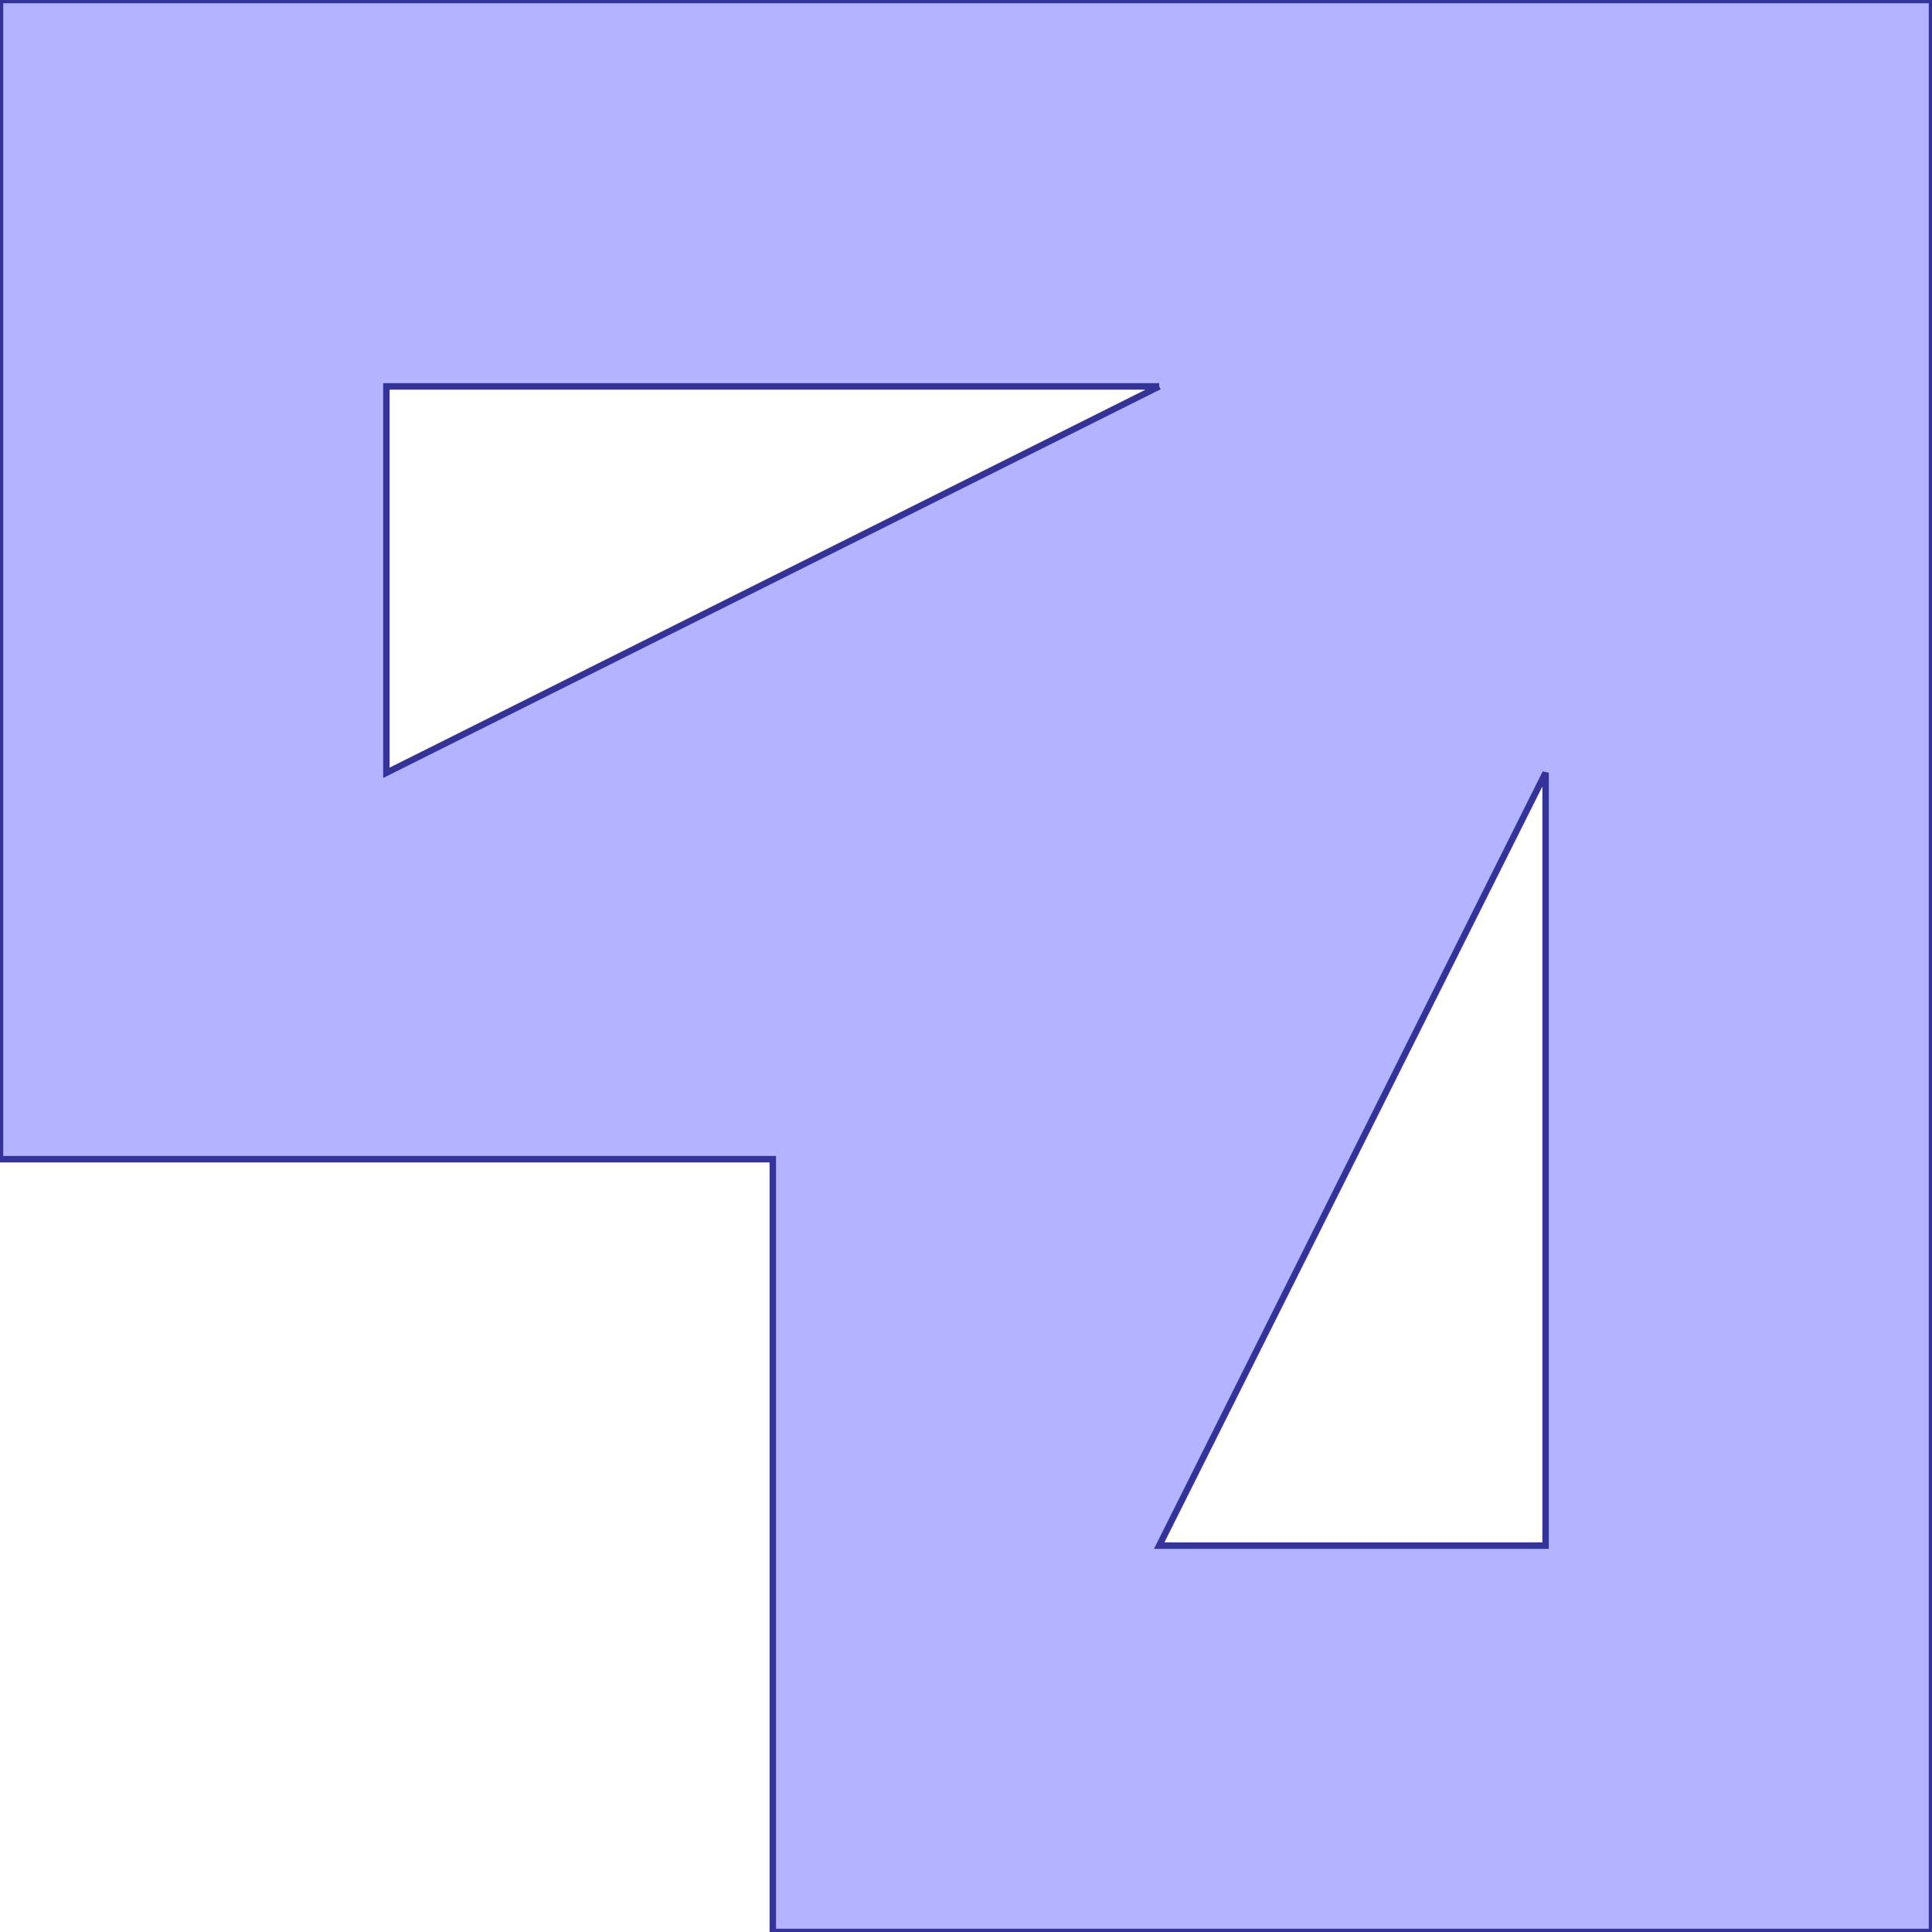 <?xml version="1.0" standalone="no"?>
<!DOCTYPE svg PUBLIC "-//W3C//DTD SVG 1.1//EN"
"http://www.w3.org/Graphics/SVG/1.1/DTD/svg11.dtd">
<svg viewBox="0 0 300 300" version="1.1"
xmlns="http://www.w3.org/2000/svg"
xmlns:xlink="http://www.w3.org/1999/xlink">
<g fill-rule="evenodd"><path d="M 300,0 L 300,300 L 120,300 L 120,180 L 0,180 L 0,0 L 300,0M 180,60 L 60,60 L 60,120 L 180,60M 180,240 L 240,240 L 240,120 L 180,240 z " style="fill-opacity:0.3;fill:rgb(0,0,255);stroke:rgb(51,51,153);stroke-width:1"/></g>
</svg>
